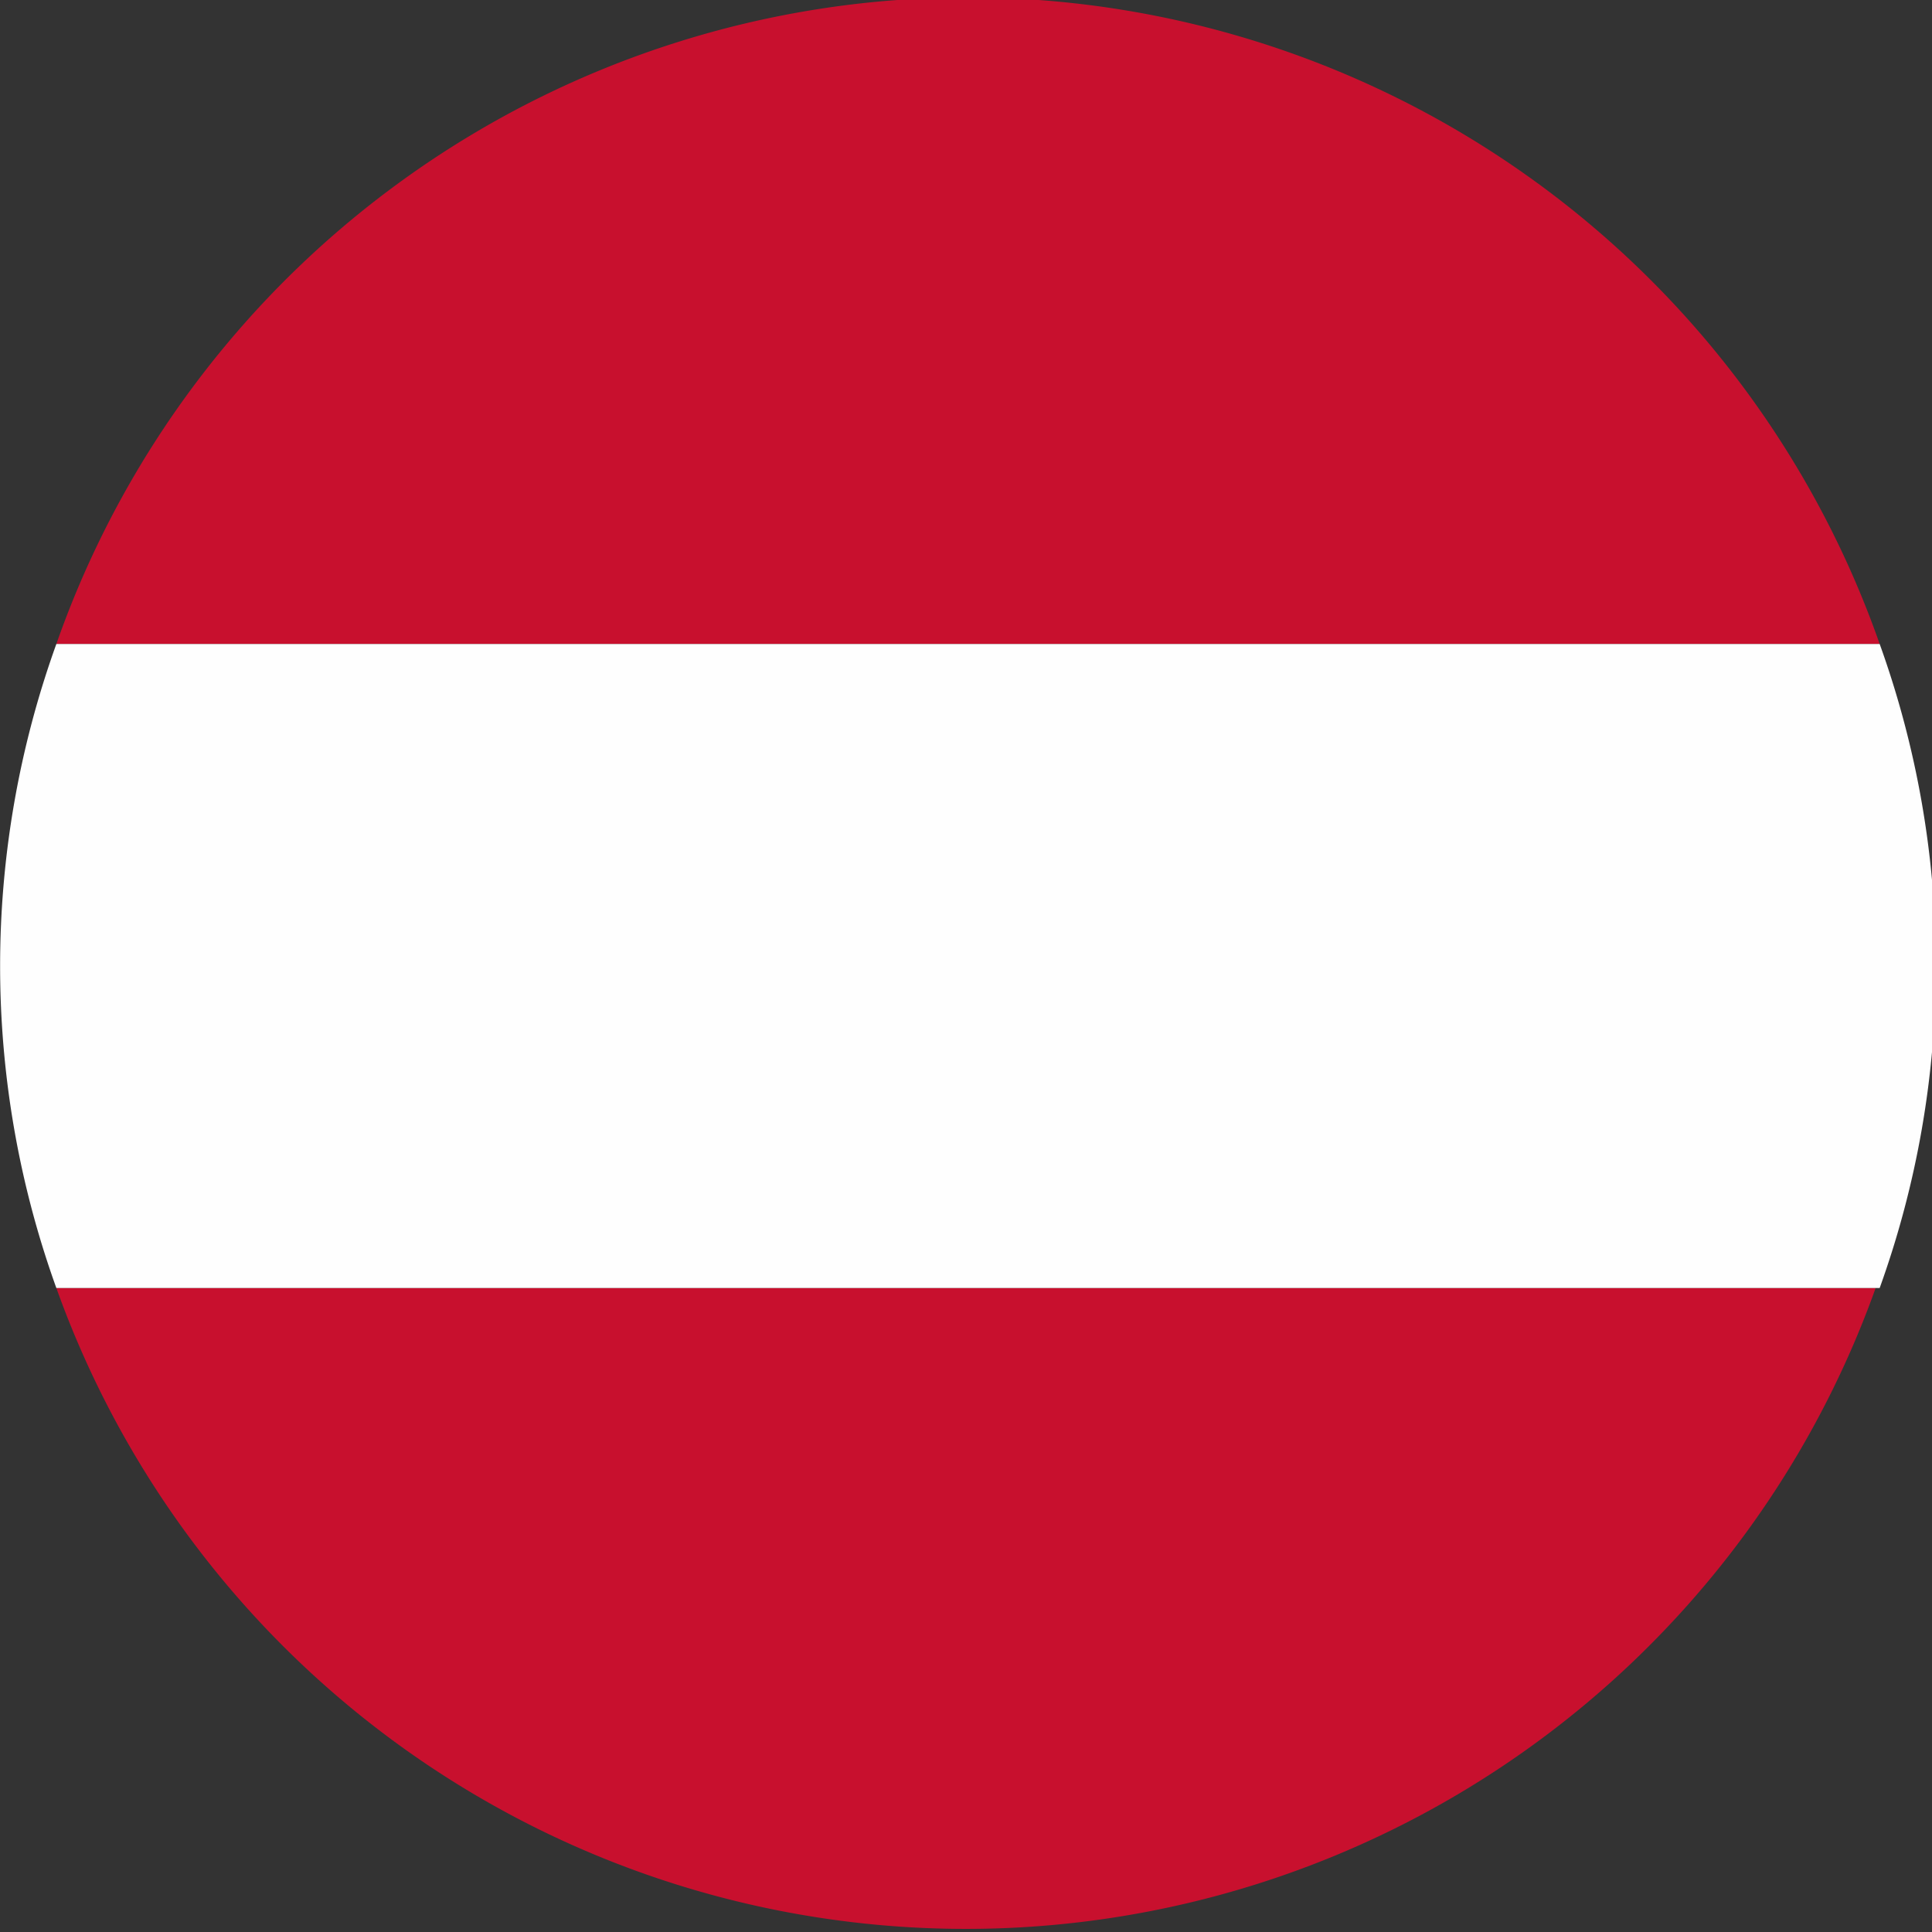 <svg xmlns="http://www.w3.org/2000/svg" xml:space="preserve" id="svg1306" x="0" y="0" style="enable-background:new 0 0 48 48" version="1.1" viewBox="0 0 48 48"><rect x="0" y="0" width="48" height="48" fill="#333333" stroke="none"/><style>.st0{fill-rule:evenodd;clip-rule:evenodd;fill:#c8102e}</style><path d="M1.4 16h45.3a24 24 0 0 0-45.3 0zM46.6 32H1.4a24 24 0 0 0 45.2 0z" class="st0"/><path d="M1.4 32h45.3a23.6 23.6 0 0 0 0-16H1.4a23.6 23.6 0 0 0 0 16z" style="fill-rule:evenodd;clip-rule:evenodd;fill:#fefefe"/></svg>